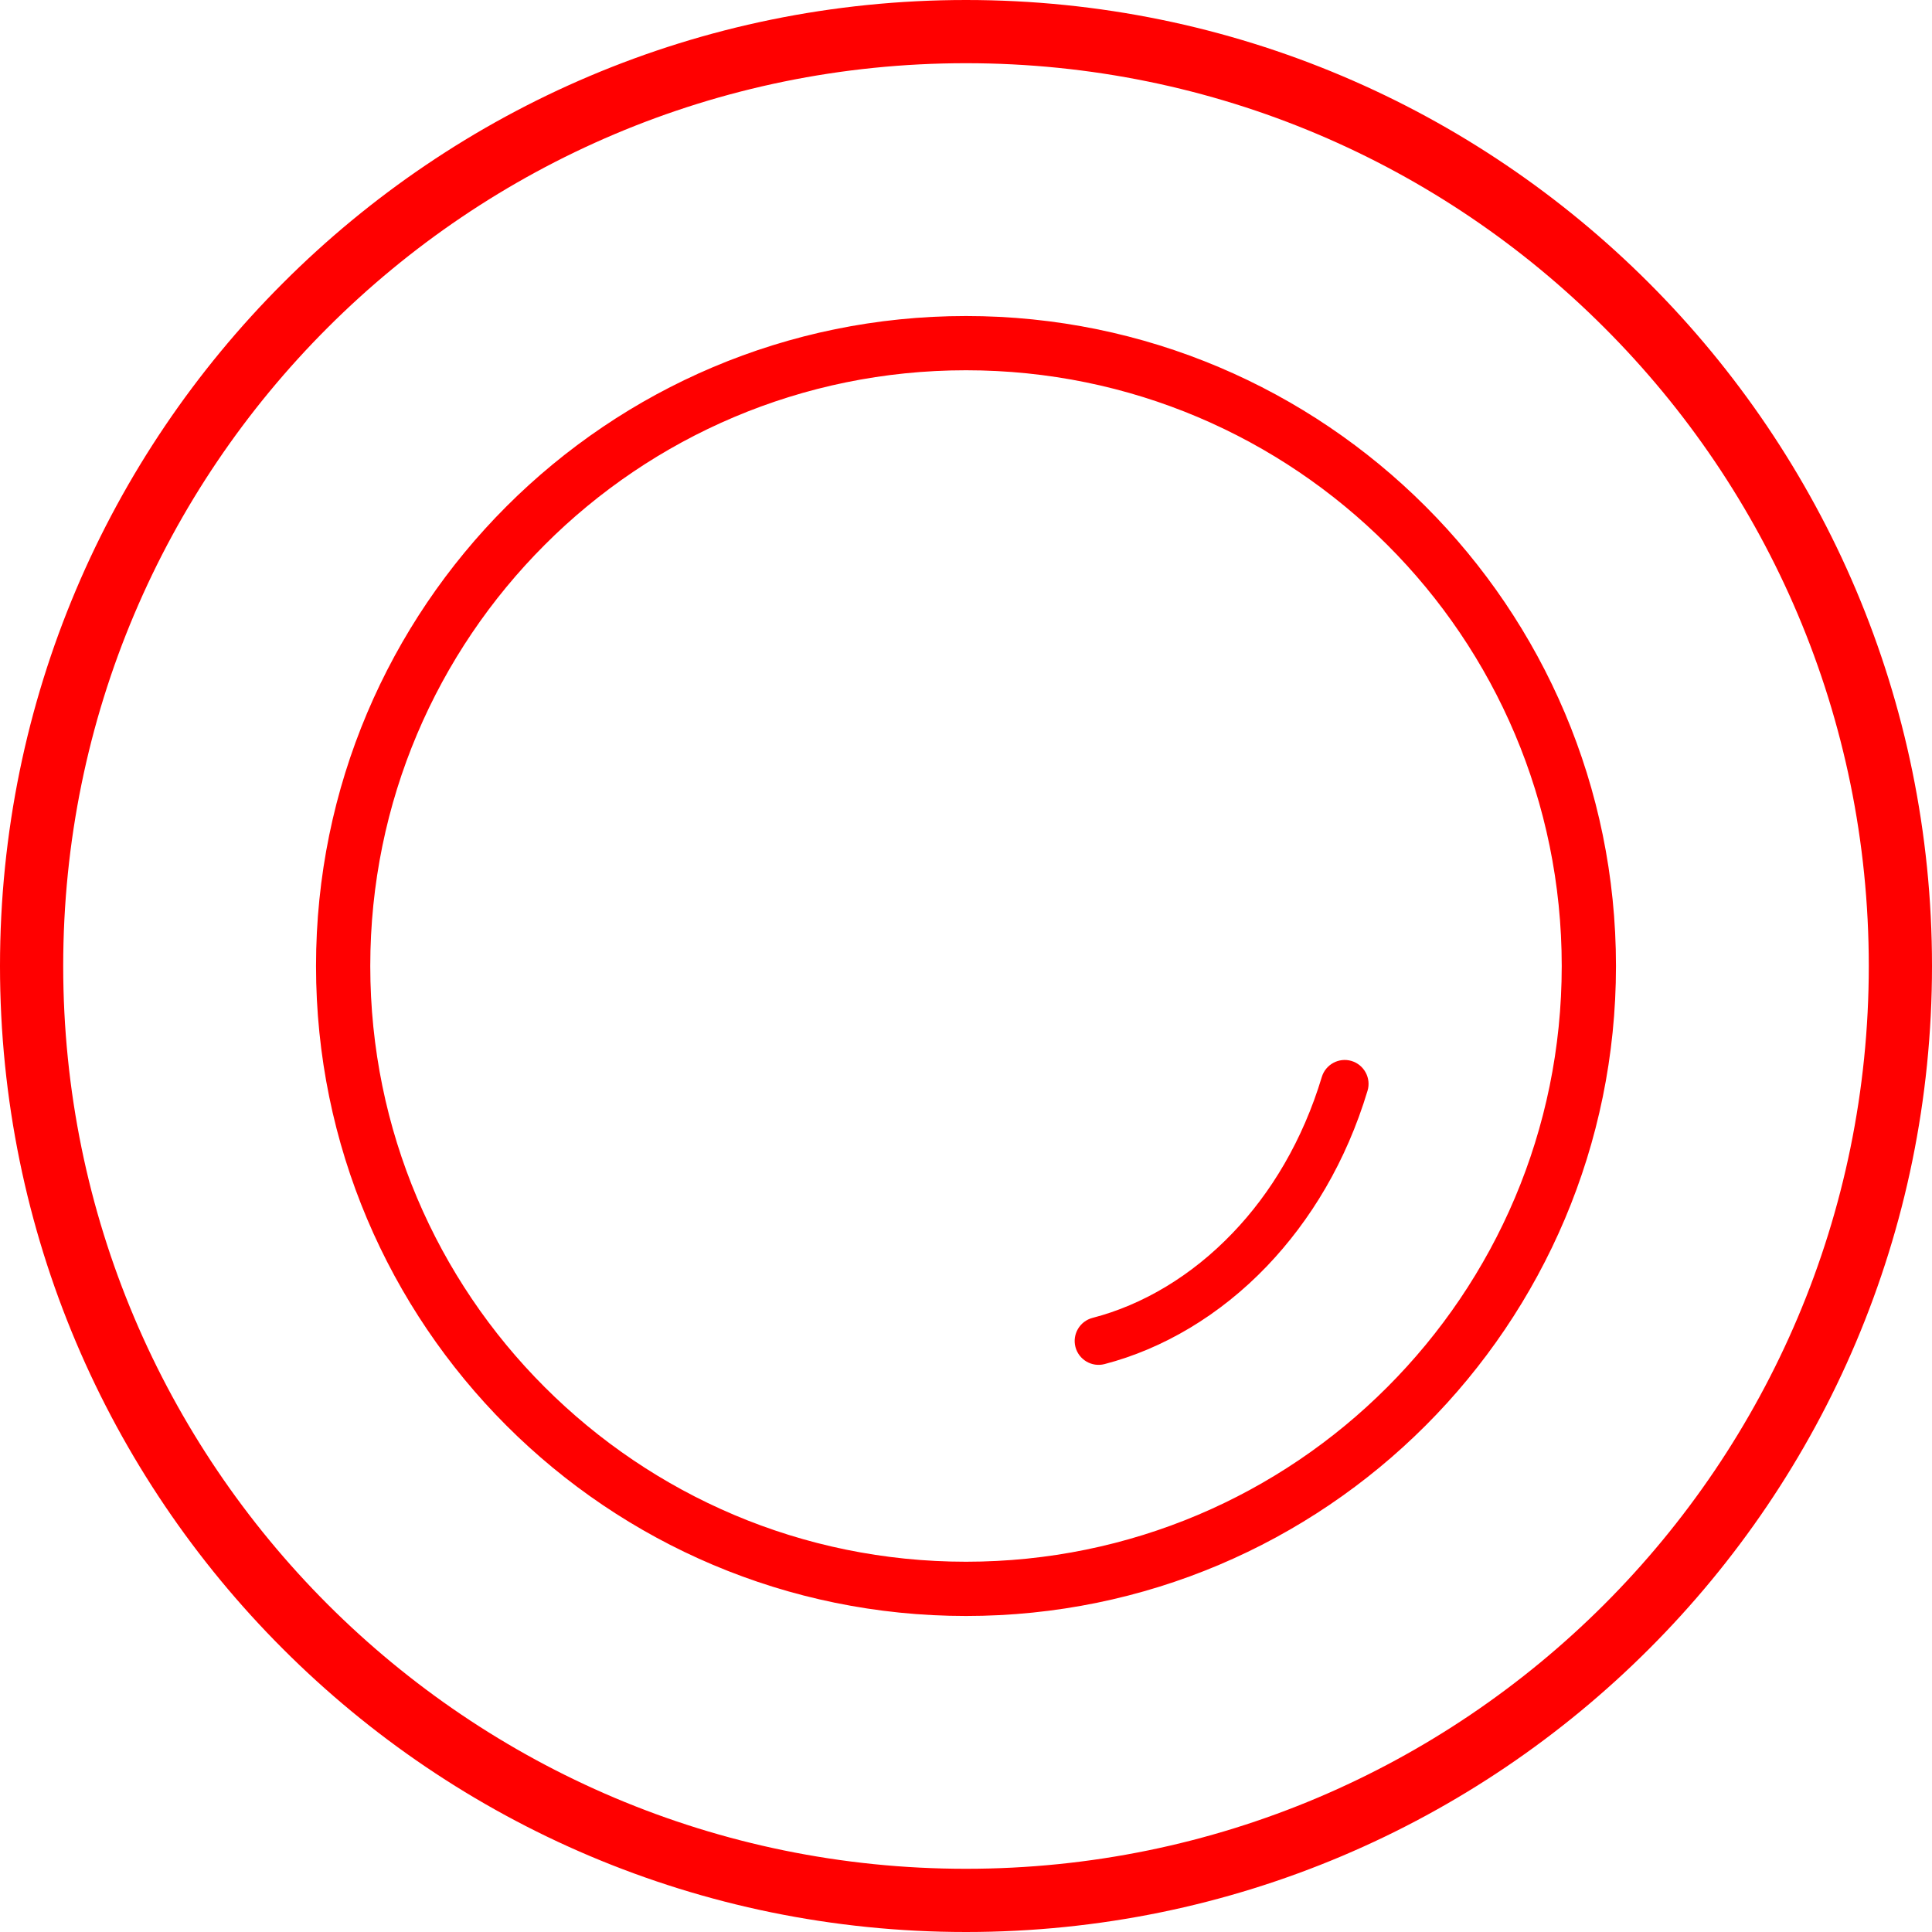 <?xml version="1.0" encoding="utf-8"?><svg version="1.1" id="Layer_1" xmlns="http://www.w3.org/2000/svg" xmlns:xlink="http://www.w3.org/1999/xlink" x="0px" y="0px" viewBox="0 0 122.88 122.88" style="enable-background:new 0 0 122.88 122.88; fill:red" xml:space="preserve"><g><path d="M61.44,20.1c11.41,0,21.75,4.63,29.23,12.11c7.48,7.48,12.11,17.81,12.11,29.23c0,11.41-4.63,21.75-12.11,29.23 c-7.48,7.48-17.81,12.11-29.23,12.11c-11.41,0-21.75-4.63-29.23-12.11C24.73,83.19,20.1,72.85,20.1,61.44 c0-11.41,4.63-21.75,12.11-29.23C39.69,24.73,50.03,20.1,61.44,20.1L61.44,20.1z M84.07,68.5c0.24-0.8,1.09-1.26,1.89-1.02 c0.8,0.24,1.26,1.09,1.02,1.89c-1.36,4.52-3.63,8.26-6.39,11.15c-3.02,3.16-6.65,5.28-10.34,6.24c-0.81,0.21-1.64-0.28-1.85-1.09 c-0.21-0.81,0.28-1.64,1.09-1.85c3.17-0.82,6.29-2.66,8.91-5.4C80.84,75.88,82.85,72.54,84.07,68.5L84.07,68.5L84.07,68.5z M61.44,0c16.97,0,32.33,6.88,43.44,18c11.12,11.12,18,26.48,18,43.44c0,16.97-6.88,32.33-18,43.44c-11.12,11.12-26.48,18-43.44,18 c-16.97,0-32.33-6.88-43.44-18C6.88,93.77,0,78.41,0,61.44C0,44.47,6.88,29.11,18,18C29.11,6.88,44.47,0,61.44,0L61.44,0z M102.04,20.84C91.65,10.44,77.3,4.02,61.44,4.02c-15.86,0-30.21,6.43-40.6,16.82C10.44,31.23,4.02,45.58,4.02,61.44 c0,15.86,6.43,30.21,16.82,40.6c10.39,10.39,24.75,16.82,40.6,16.82c15.86,0,30.21-6.43,40.6-16.82 c10.39-10.39,16.82-24.75,16.82-40.6C118.86,45.58,112.44,31.23,102.04,20.84L102.04,20.84L102.04,20.84z M88.23,34.65 c-6.86-6.86-16.33-11.1-26.79-11.1c-10.46,0-19.94,4.24-26.79,11.1c-6.86,6.86-11.1,16.33-11.1,26.79 c0,10.46,4.24,19.94,11.1,26.79c6.86,6.86,16.33,11.1,26.79,11.1c10.46,0,19.94-4.24,26.79-11.1c6.86-6.86,11.1-16.33,11.1-26.79 C99.33,50.98,95.09,41.5,88.23,34.65L88.23,34.65z"/></g></svg>